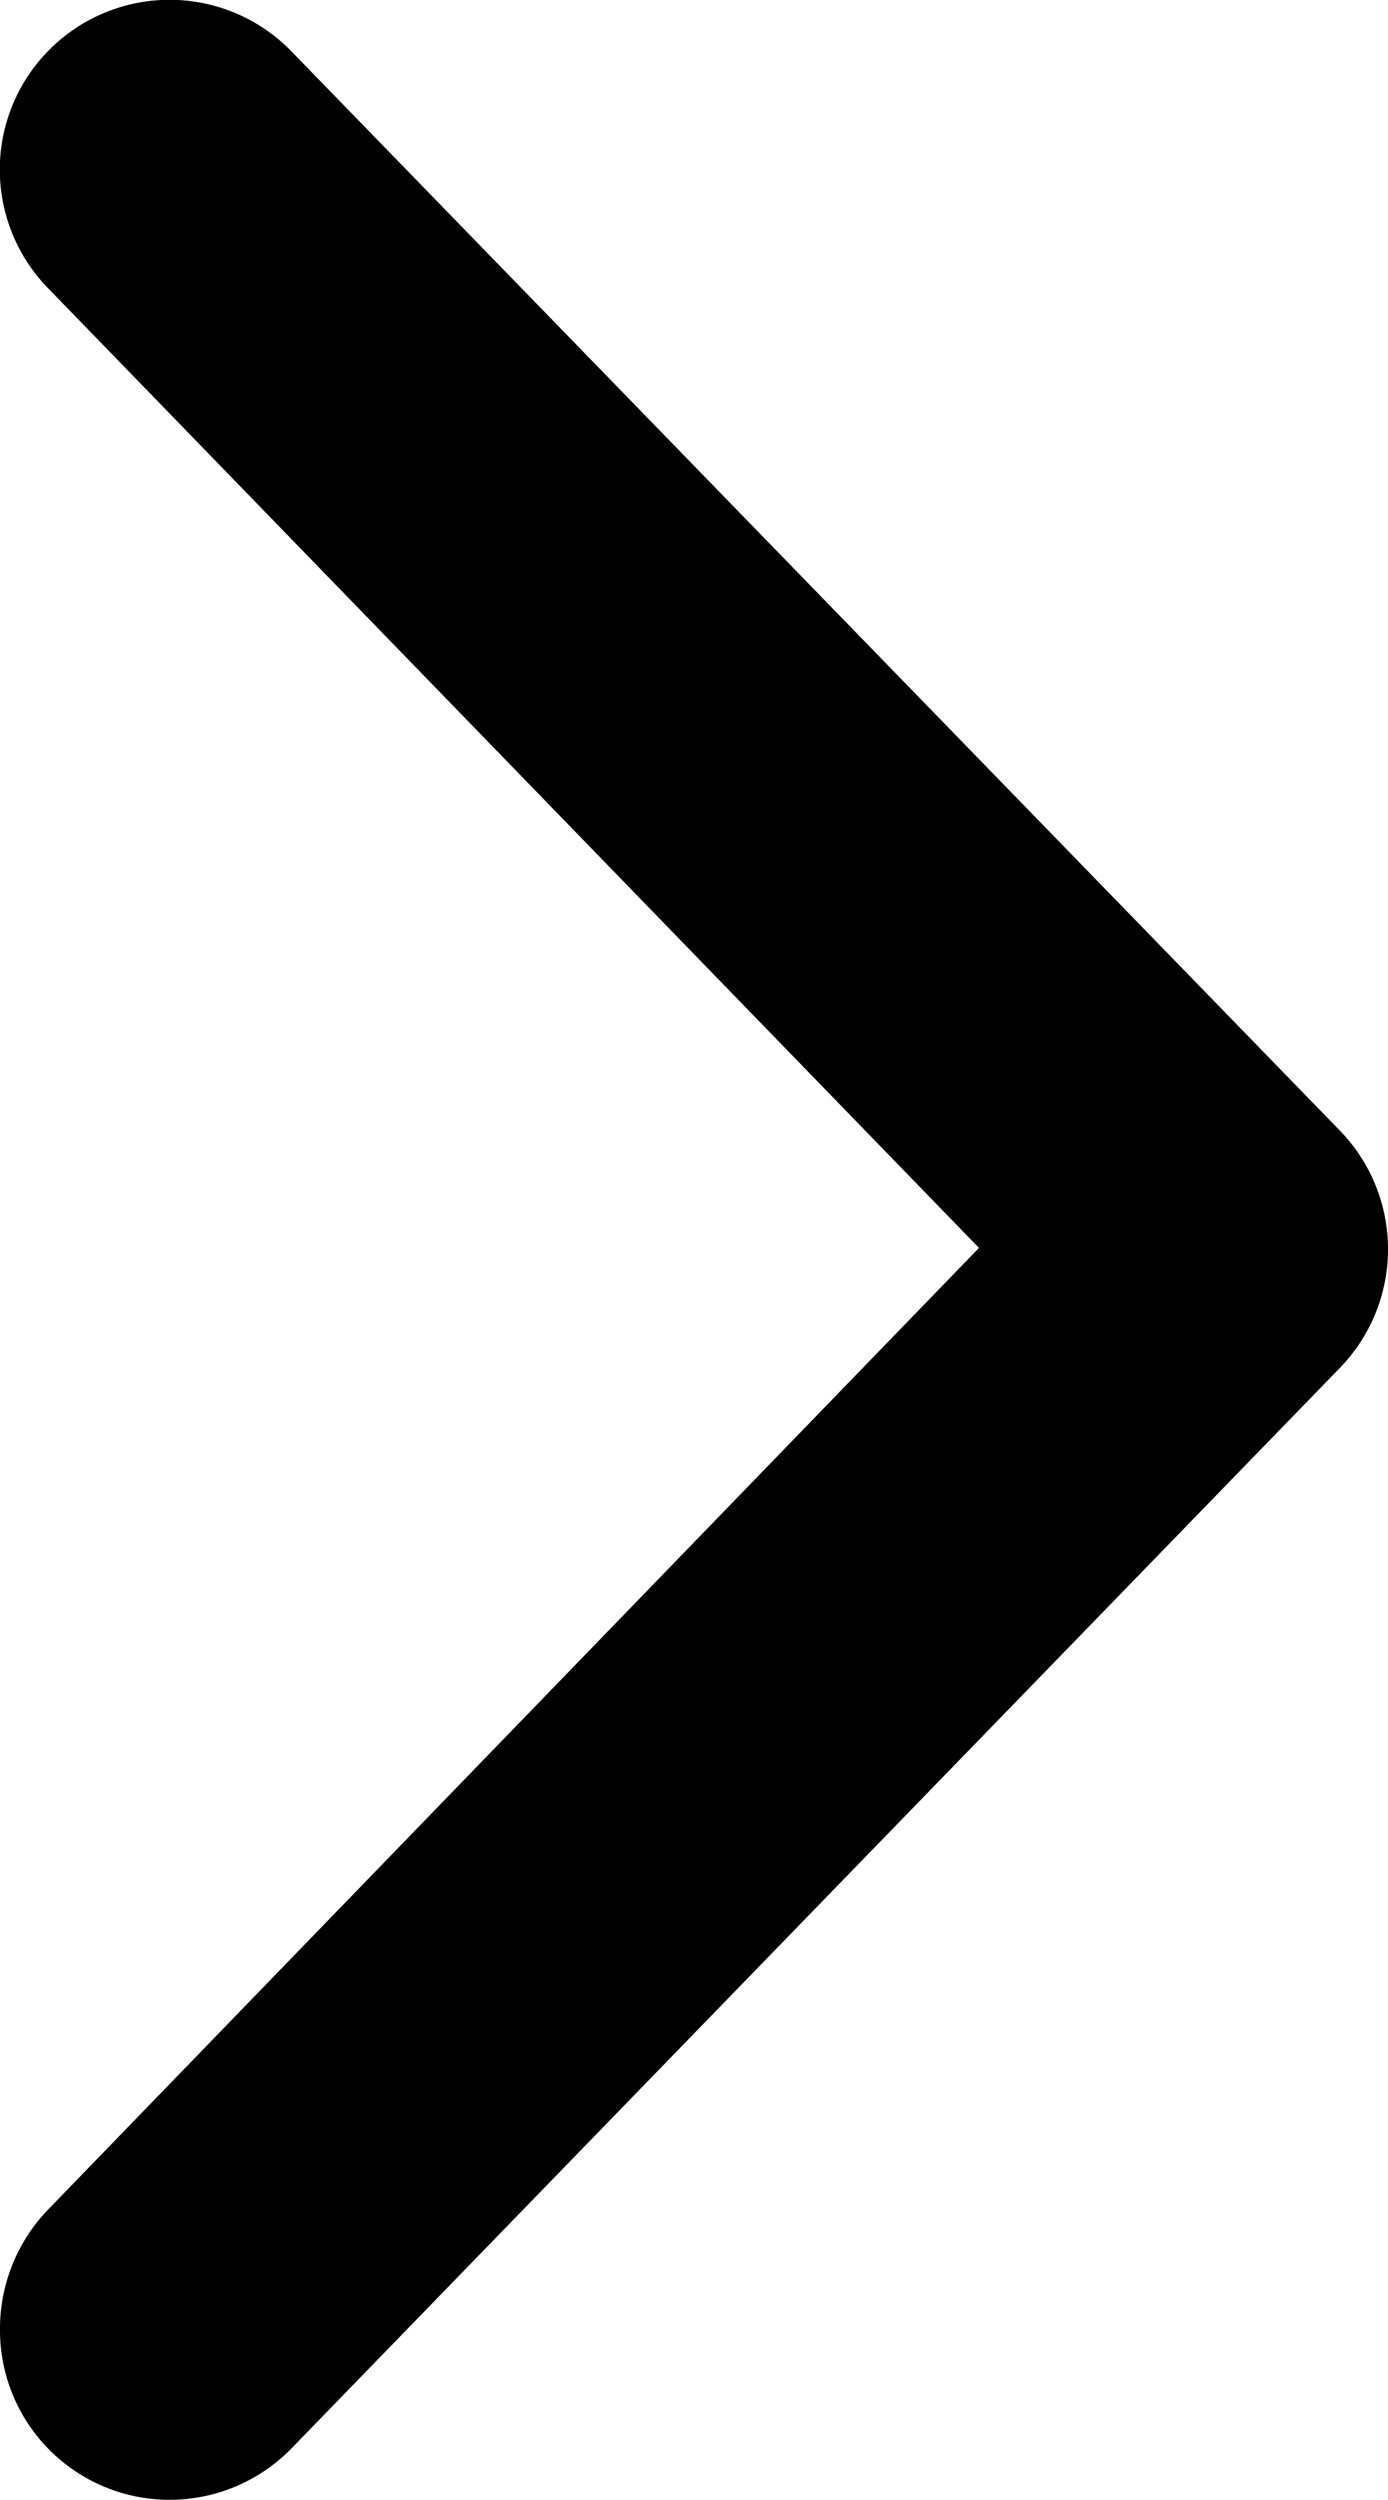 <svg xmlns="http://www.w3.org/2000/svg" viewBox="0 0 20.87 37.58"><path data-name="Path 83" d="M2.55,37.58A2.55,2.55,0,0,1,0,35a2.58,2.58,0,0,1,.72-1.78l14-14.46L.72,4.33A2.55,2.55,0,0,1,4.38.77h0L20.15,17a2.56,2.56,0,0,1,0,3.56L4.38,36.81A2.56,2.56,0,0,1,2.55,37.58Z"/></svg>